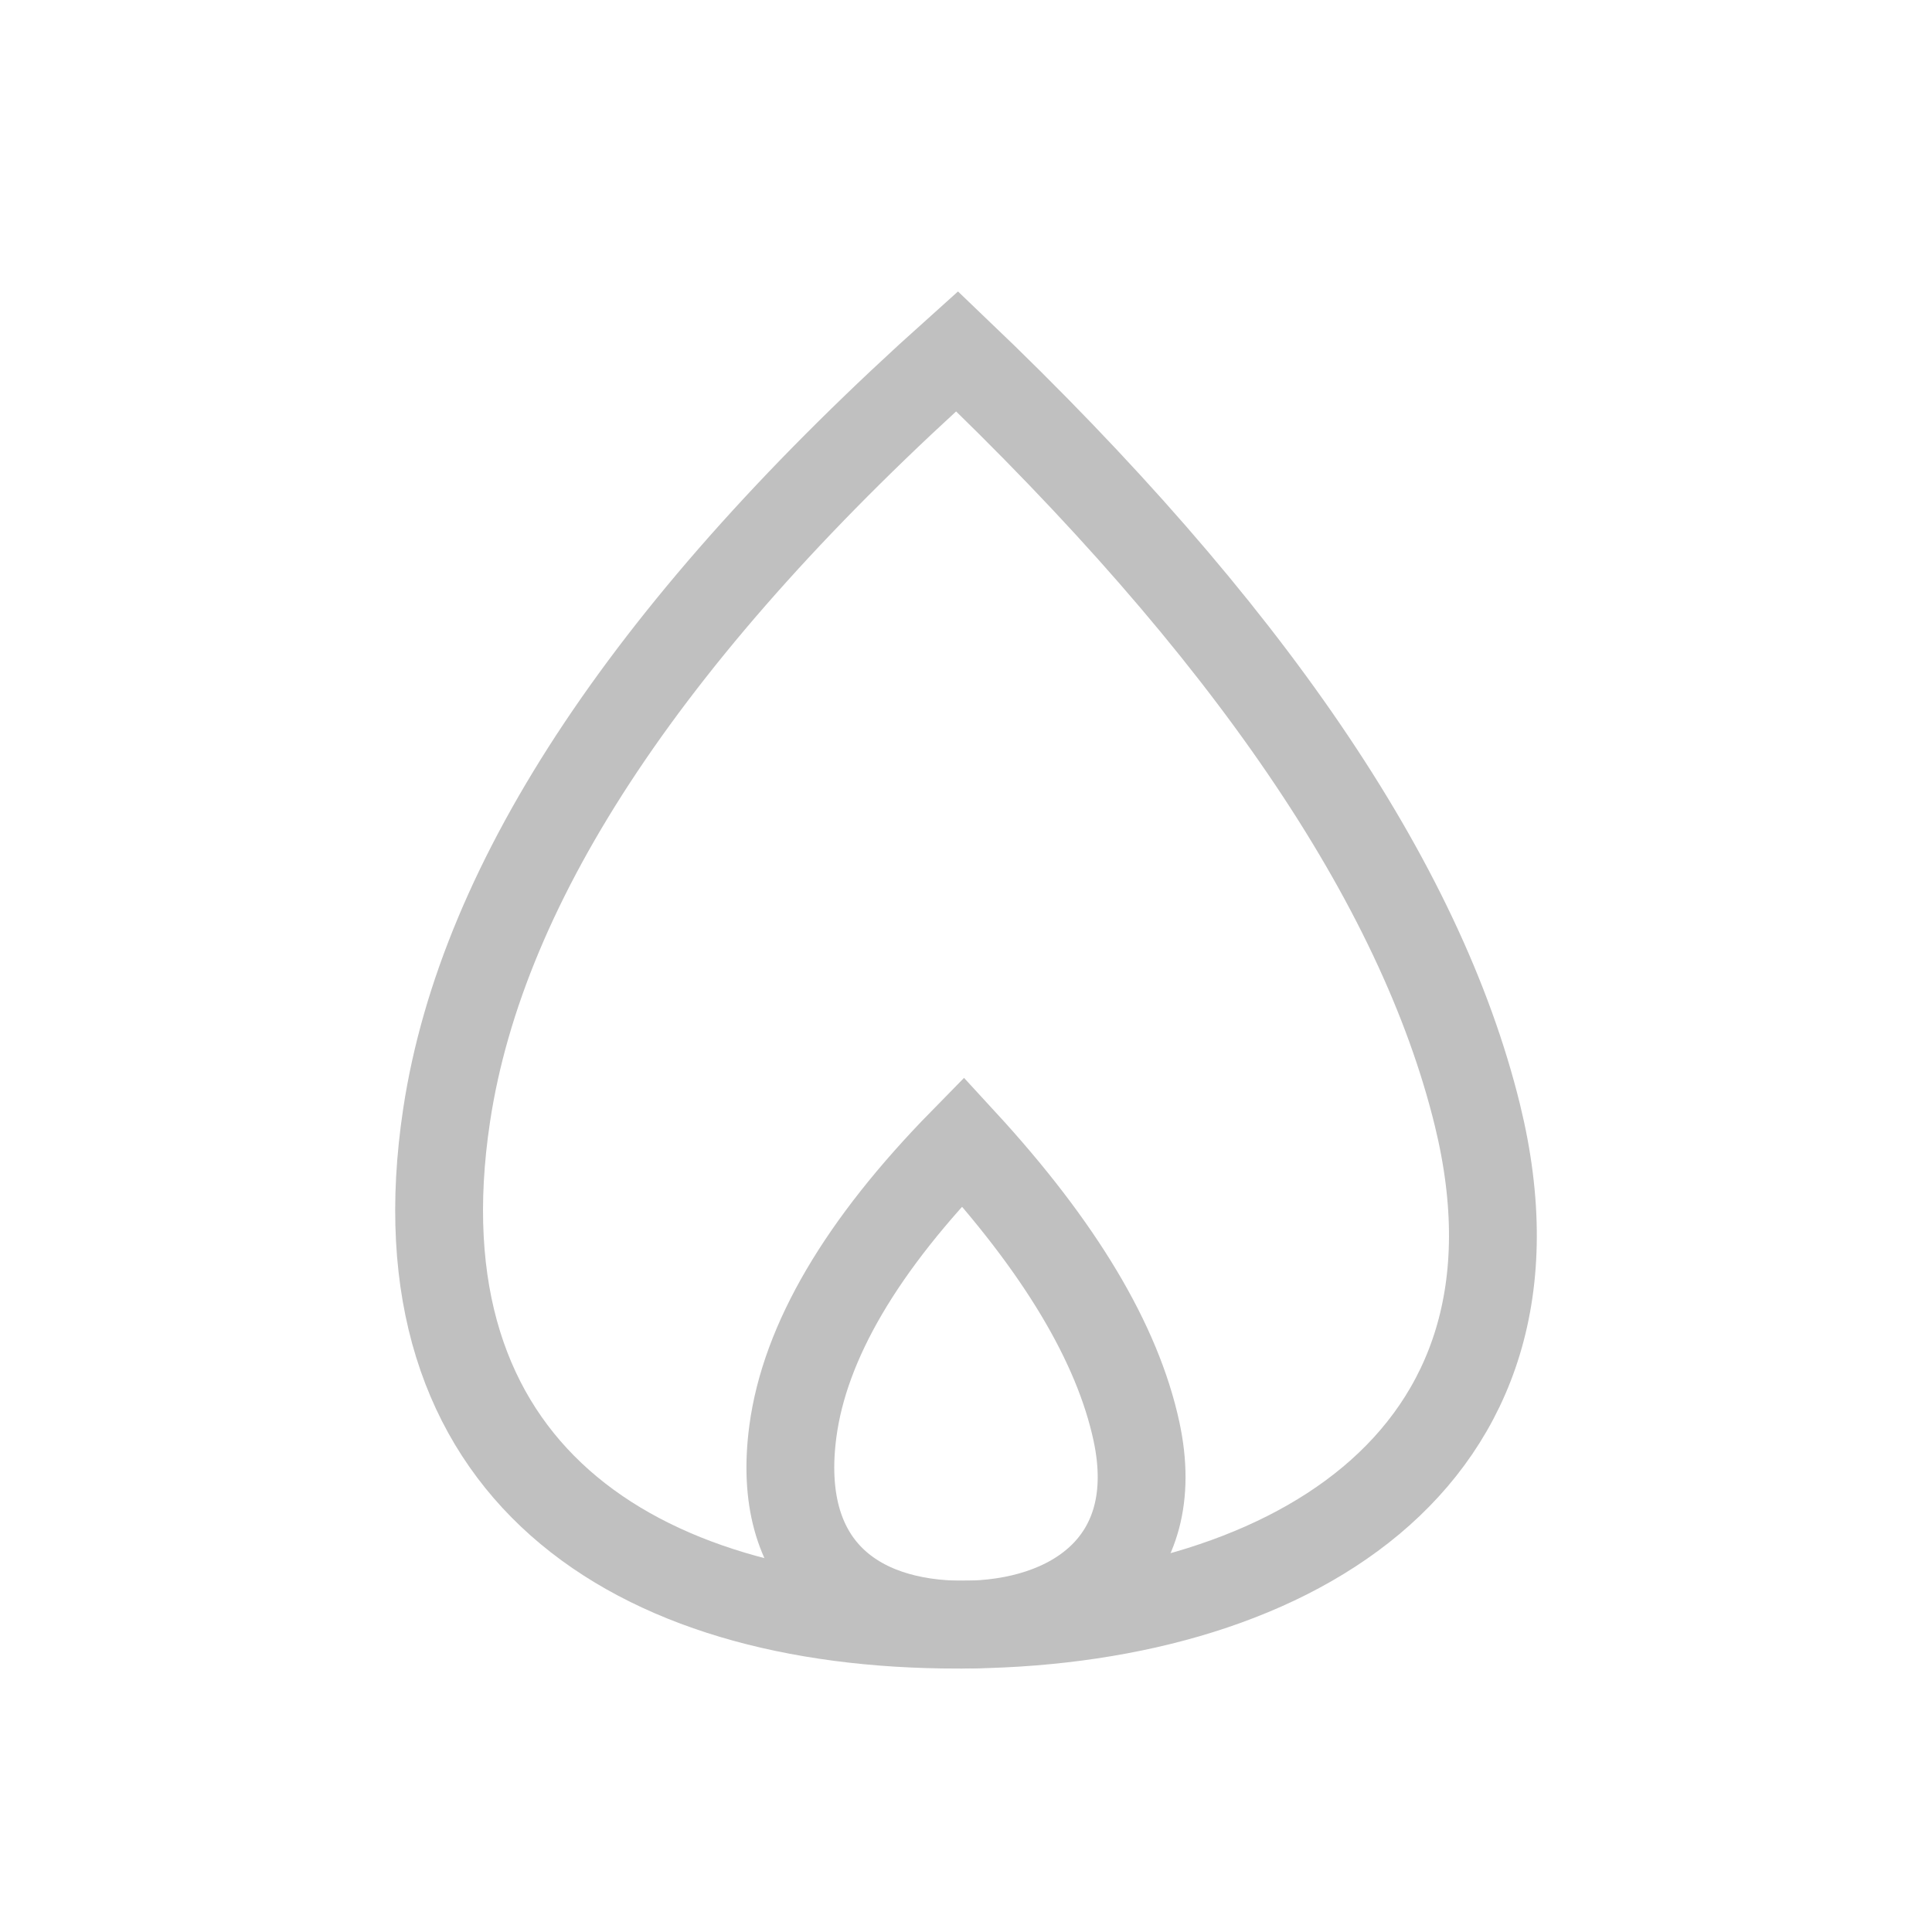 <?xml version="1.0" encoding="UTF-8"?>
<svg width="44px" height="44px" viewBox="0 0 44 44" version="1.1" xmlns="http://www.w3.org/2000/svg" xmlns:xlink="http://www.w3.org/1999/xlink">
    <!-- Generator: Sketch 48.2 (47327) - http://www.bohemiancoding.com/sketch -->
    <title>ic_firelight_grey</title>
    <desc>Created with Sketch.</desc>
    <defs></defs>
    <g id="Symbols" stroke="none" stroke-width="1" fill="none" fill-rule="evenodd" opacity="0.54">
        <g id="ic_firelight_grey" stroke="#8A8A8A" stroke-width="2">
            <g id="Oval-2">
                <path d="M21.796,37 C29.193,37 35.593,33.333 33.647,25.395 C32.349,20.103 28.399,14.305 21.796,8 C14.861,14.214 10.986,20.013 10.172,25.395 C8.95,33.469 14.399,37 21.796,37 Z"></path>
                <path d="M21.932,37 C24.398,37 26.531,35.609 25.882,32.598 C25.45,30.591 24.133,28.392 21.932,26 C19.62,28.357 18.329,30.557 18.057,32.598 C17.65,35.661 19.466,37 21.932,37 Z"></path>
            </g>
        </g>
    </g>
</svg>